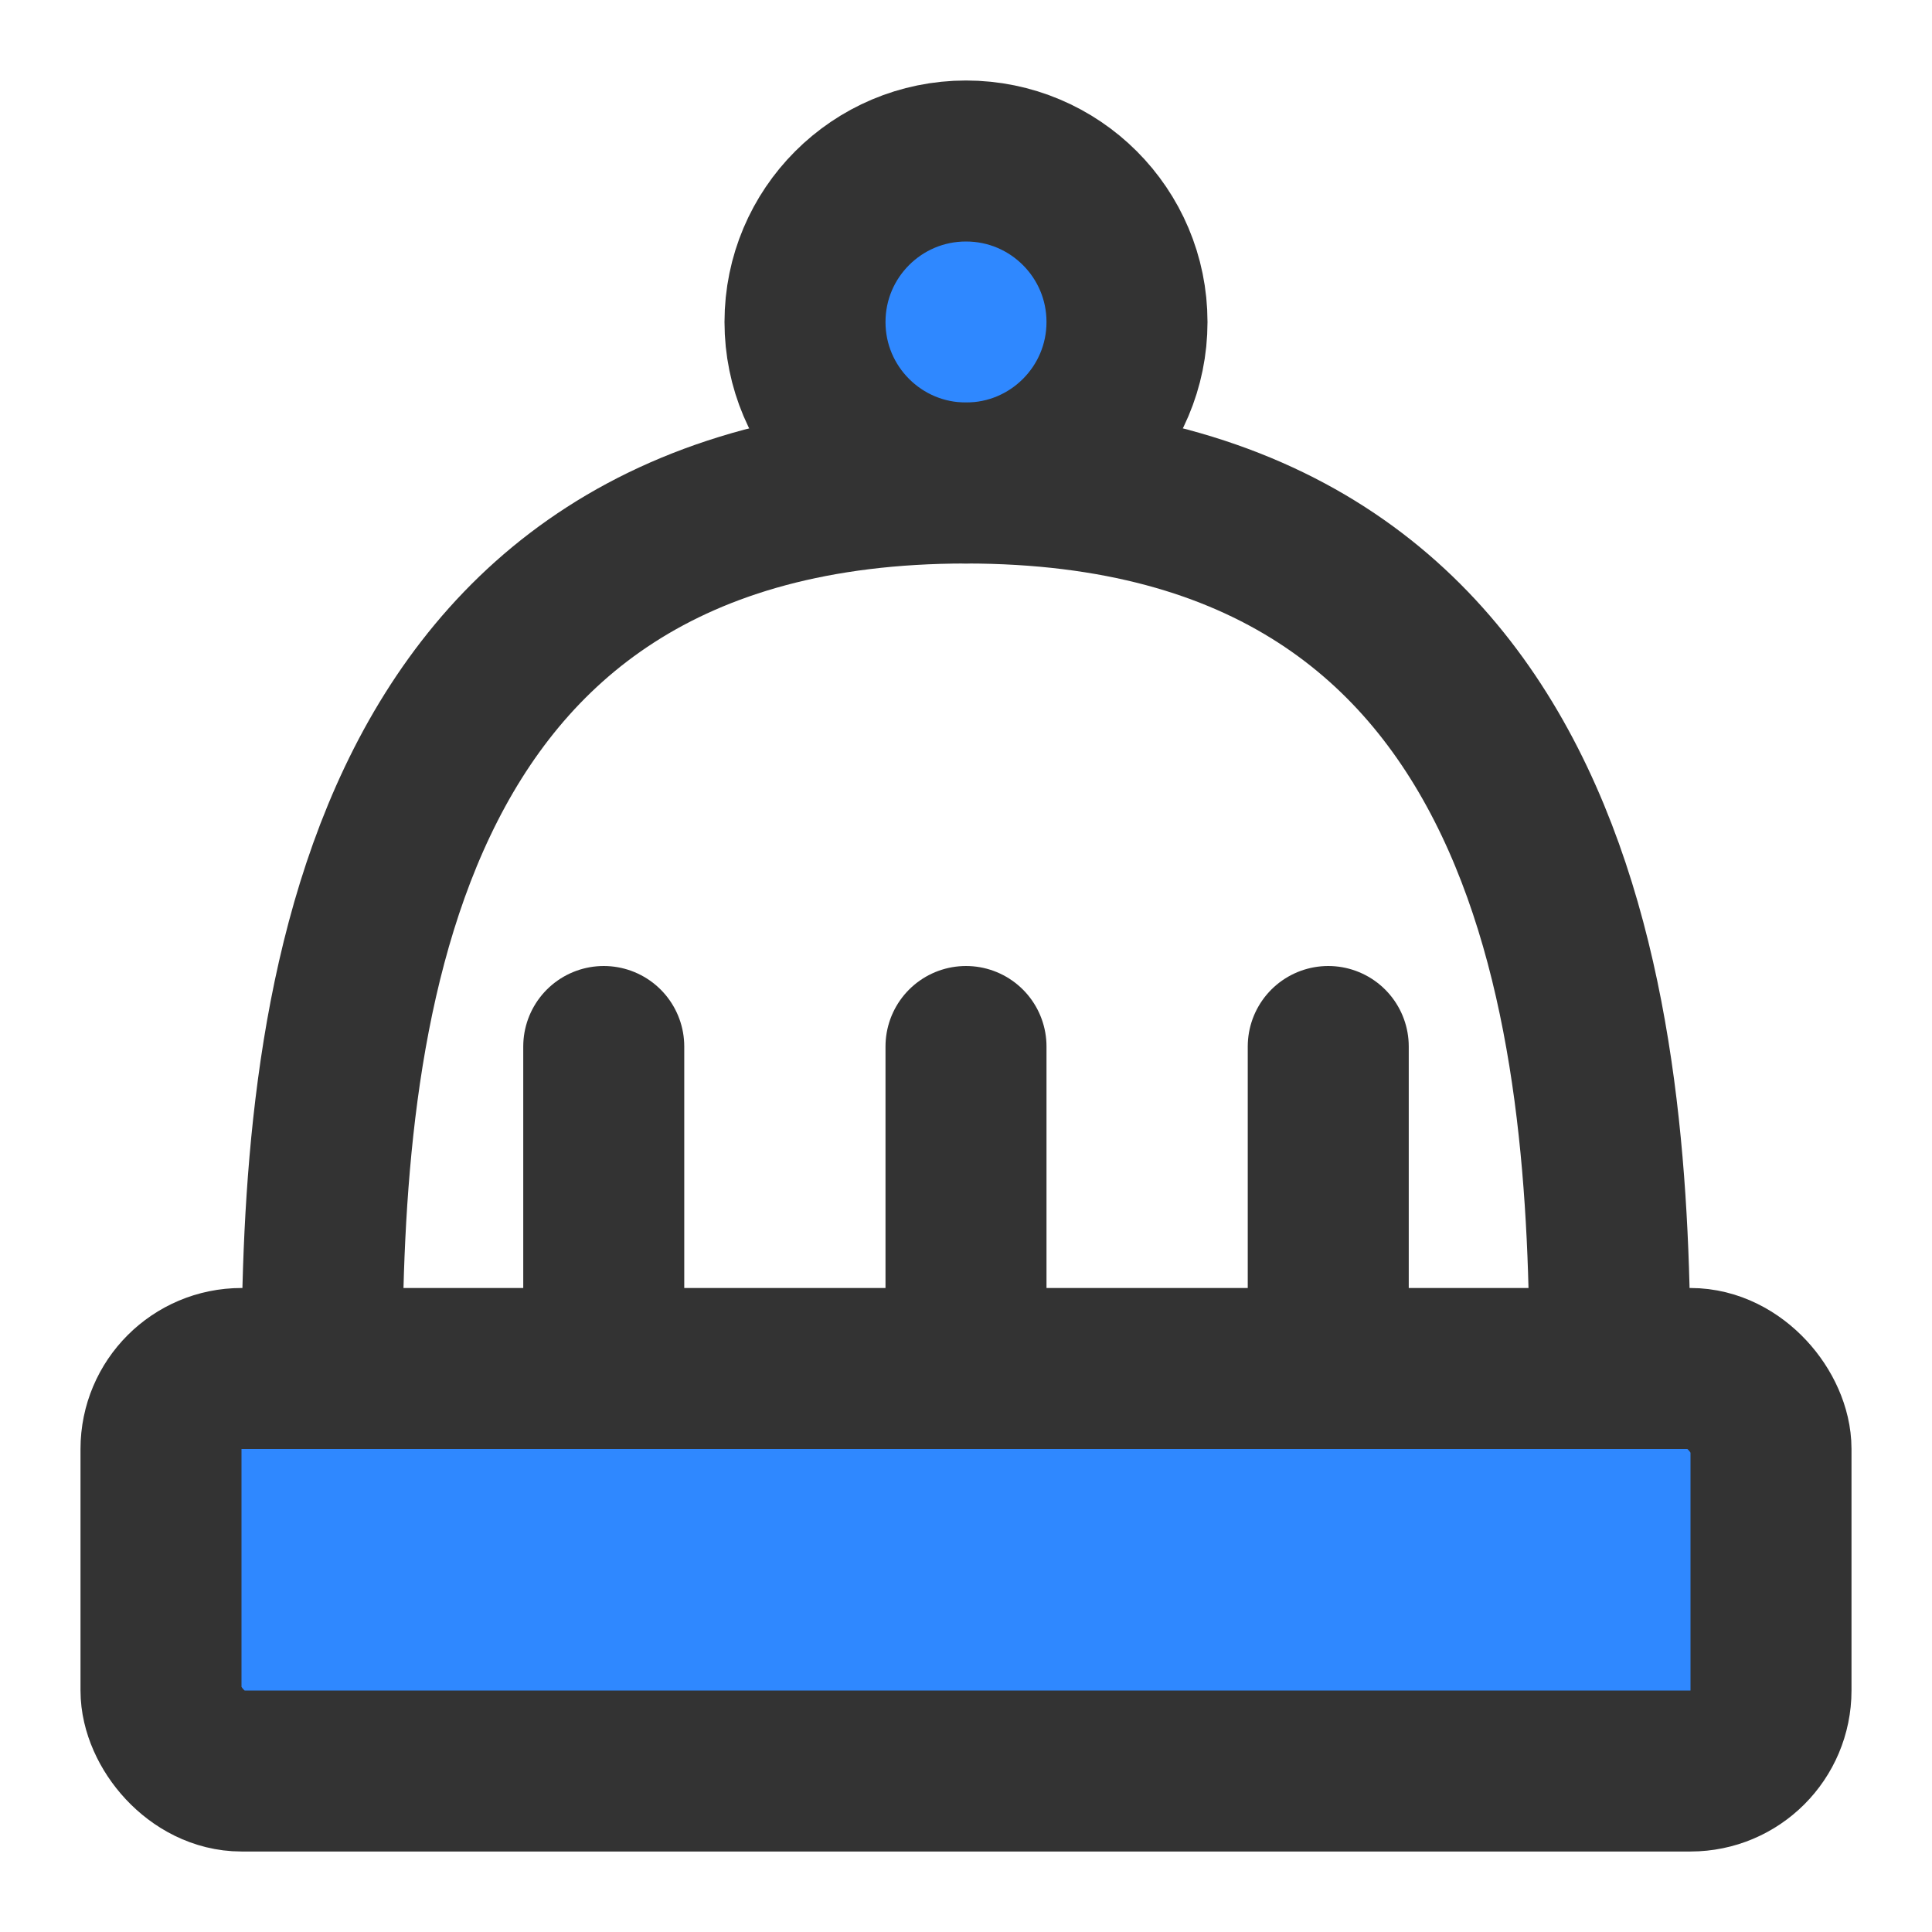 <?xml version="1.0" encoding="UTF-8"?><svg width="24" height="24" viewBox="0 0 48 48" fill="none" xmlns="http://www.w3.org/2000/svg"><rect x="4" y="34" width="40" height="10" rx="2" fill="#2F88FF" stroke="#333" stroke-width="4" stroke-linecap="round" stroke-linejoin="round"/><path d="M15 26V34" stroke="#333" stroke-width="4" stroke-linecap="round" stroke-linejoin="round"/><path d="M24 26V34" stroke="#333" stroke-width="4" stroke-linecap="round" stroke-linejoin="round"/><path d="M33 26V34" stroke="#333" stroke-width="4" stroke-linecap="round" stroke-linejoin="round"/><circle cx="24" cy="8" r="4" fill="#2F88FF" stroke="#333" stroke-width="4"/><path d="M8 34C8 25.75 9 12 24 12C39 12 40 25.75 40 34" stroke="#333" stroke-width="4"/></svg>